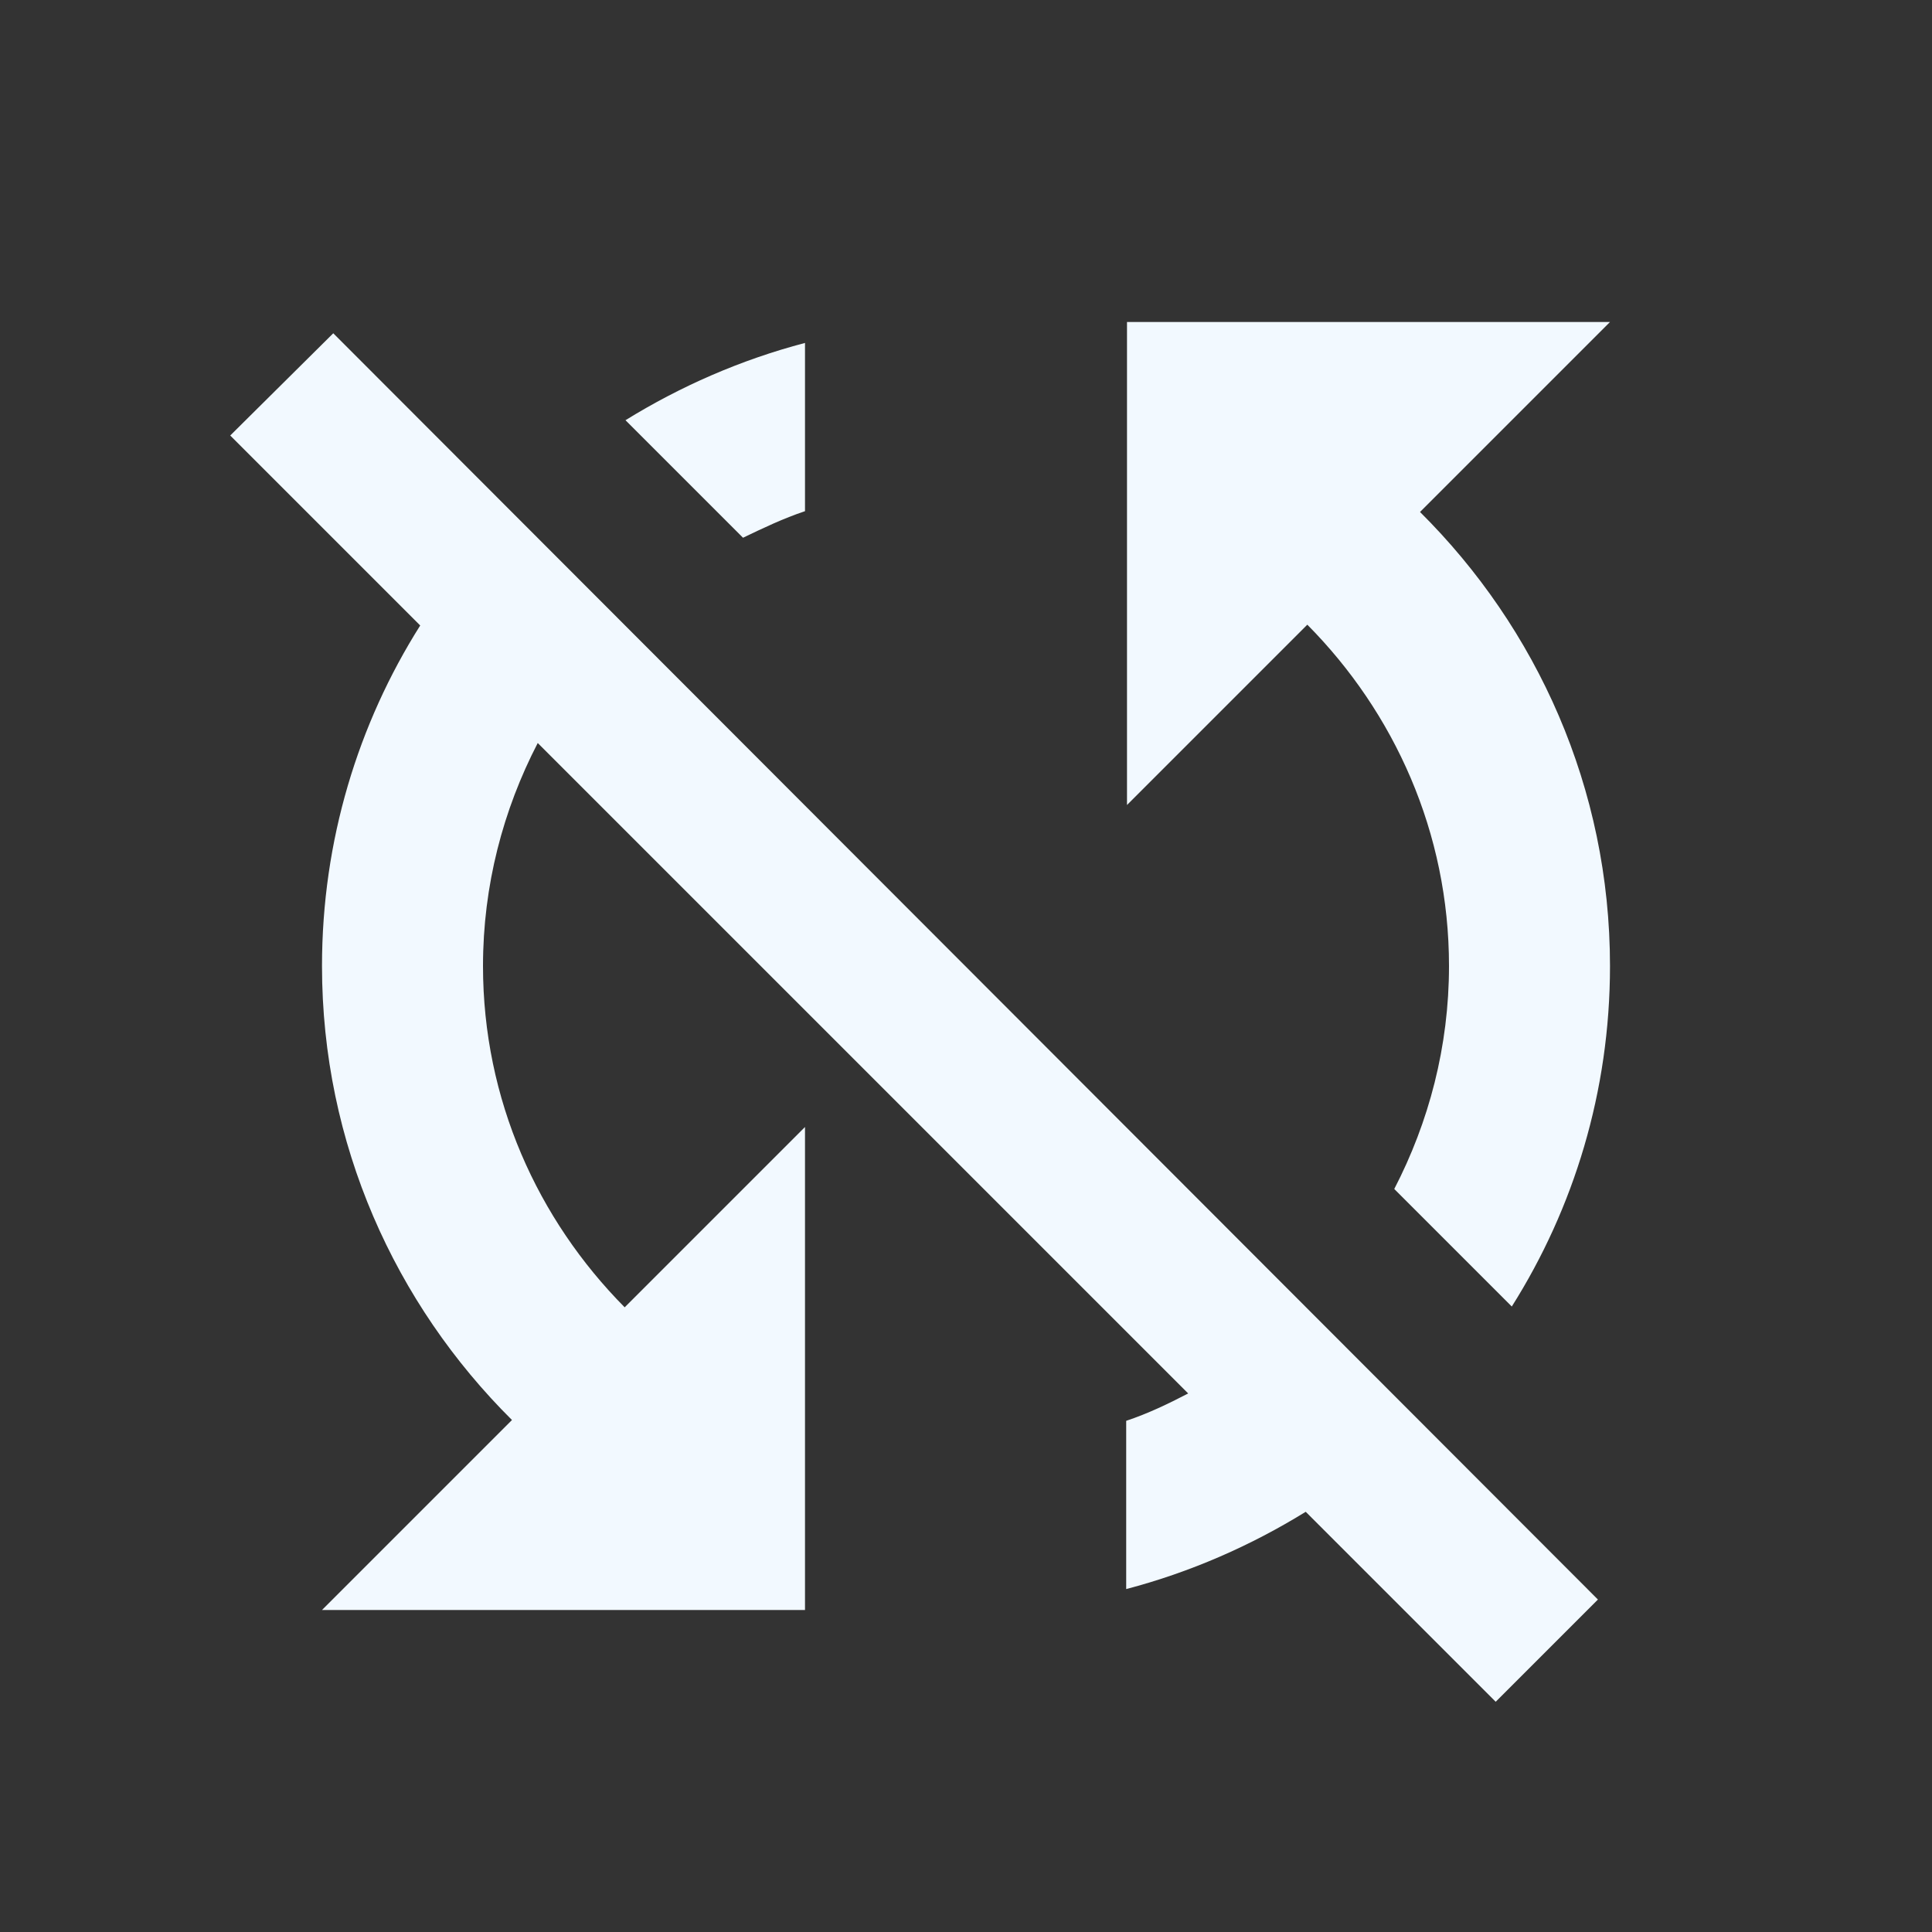 <?xml version="1.0" encoding="utf-8"?>
<!DOCTYPE svg PUBLIC "-//W3C//DTD SVG 1.1//EN" "http://www.w3.org/Graphics/SVG/1.1/DTD/svg11.dtd">
<svg xmlns="http://www.w3.org/2000/svg" xmlns:xlink="http://www.w3.org/1999/xlink" version="1.1" baseProfile="full" width="24" height="24" viewBox="0 0 24.00 24.00" enable-background="new 0 0 24.00 24.00" xml:space="preserve">
	<rect x="0" y="0" width="24.00" height="24.00" fill="#333333" stroke="none"/>
	<path fill="#F2F9FF" fill-opacity="1" stroke-linejoin="round" d="M 20,4L 14,4L 14,10L 16.24,7.76C 17.32,8.85 18,10.34 18,12C 18,13 17.75,13.94 17.32,14.77L 18.78,16.23C 19.55,15.01 20,13.56 20,12C 20,9.79 19.09,7.8 17.64,6.36L 20,4 Z M 2.86,5.41L 5.22,7.77C 4.45,8.99 4,10.44 4,12C 4,14.21 4.91,16.2 6.36,17.64L 4,20L 10,20L 10,14L 7.76,16.24C 6.68,15.15 6,13.66 6,12C 6,11 6.25,10.06 6.68,9.23L 14.76,17.31C 14.51,17.44 14.26,17.56 13.99,17.65L 13.99,19.74C 14.79,19.53 15.54,19.2 16.22,18.78L 18.58,21.14L 19.85,19.87L 4.14,4.14L 2.86,5.41 Z M 10,6.35L 10,4.26C 9.2,4.47 8.45,4.8 7.77,5.22L 9.23,6.68C 9.48,6.56 9.73,6.44 10,6.35 Z "/>
</svg>
